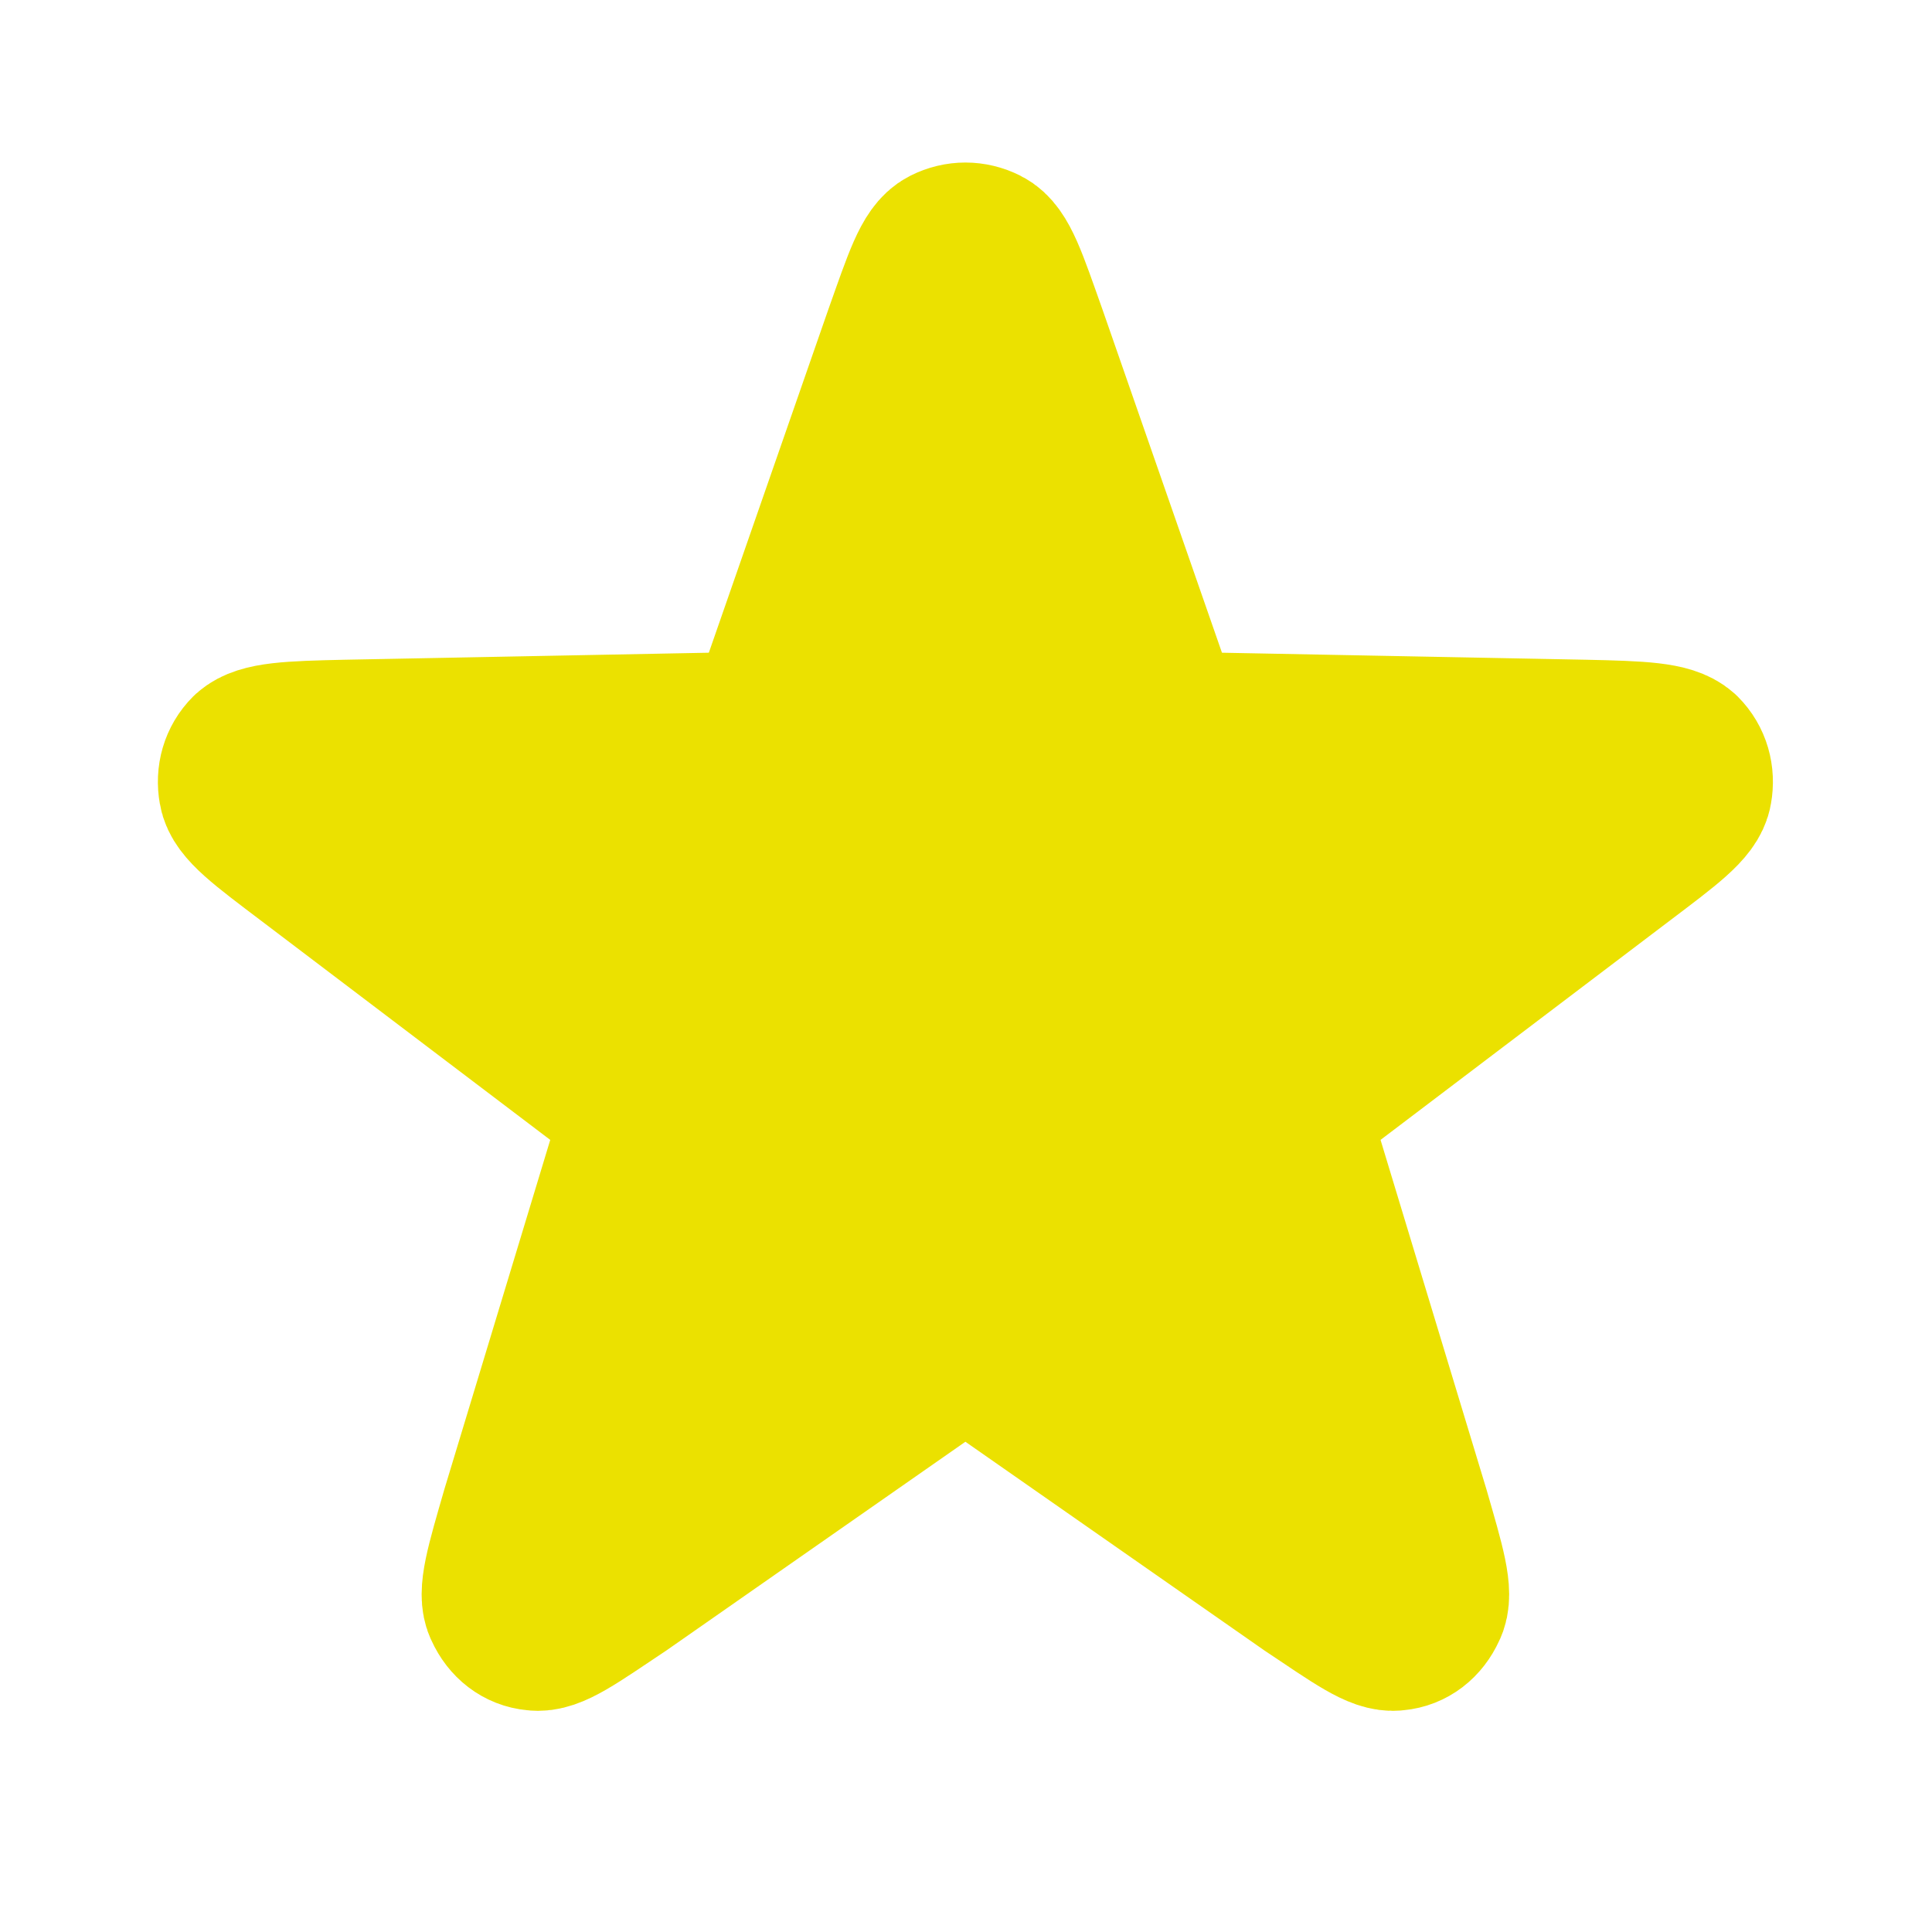 <svg width="16" height="16" viewBox="0 0 16 16" fill="none" xmlns="http://www.w3.org/2000/svg" xmlns:xlink="http://www.w3.org/1999/xlink">
	<desc>
			Created with Pixso.
	</desc>
	<defs>
		<clipPath id="clip72_902">
			<rect id="star-sharp" rx="0" width="15.333" height="15.333" transform="translate(0.333 0.333)" fill="white" fill-opacity="0"/>
		</clipPath>
	</defs>
	<g clip-path="url(#clip72_902)">
		<path id="Icon" d="M7.49 2.78C7.65 2.33 7.72 2.11 7.84 2.05C7.94 2 8.05 2 8.15 2.05C8.27 2.11 8.34 2.33 8.5 2.78L9.52 5.71C9.56 5.84 9.58 5.9 9.62 5.95C9.66 5.99 9.7 6.02 9.75 6.04C9.81 6.07 9.88 6.07 10.01 6.07L13.12 6.13C13.59 6.14 13.82 6.15 13.92 6.24C14 6.32 14.03 6.43 14.01 6.54C13.99 6.67 13.8 6.81 13.43 7.09L10.95 8.97C10.85 9.05 10.79 9.09 10.76 9.14C10.73 9.19 10.72 9.24 10.71 9.3C10.71 9.36 10.73 9.42 10.77 9.55L11.67 12.52C11.8 12.97 11.87 13.2 11.81 13.31C11.76 13.42 11.67 13.49 11.56 13.5C11.43 13.52 11.24 13.38 10.85 13.12L8.3 11.34C8.19 11.26 8.13 11.23 8.08 11.21C8.02 11.2 7.97 11.2 7.91 11.21C7.86 11.23 7.8 11.26 7.69 11.34L5.14 13.12C4.75 13.38 4.56 13.52 4.43 13.5C4.32 13.49 4.23 13.42 4.18 13.31C4.12 13.2 4.19 12.97 4.32 12.52L5.22 9.55C5.26 9.42 5.28 9.36 5.28 9.3C5.27 9.24 5.26 9.19 5.23 9.14C5.2 9.09 5.14 9.05 5.04 8.97L2.56 7.09C2.19 6.81 2 6.67 1.98 6.54C1.96 6.43 1.99 6.32 2.07 6.24C2.17 6.15 2.4 6.14 2.87 6.13L5.98 6.07C6.11 6.07 6.18 6.07 6.24 6.04C6.29 6.02 6.33 5.99 6.37 5.95C6.41 5.9 6.43 5.84 6.47 5.71L7.49 2.78Z" fill="#EBE100" fill-opacity="1" fill-rule="nonzero"/>
		<path id="Icon" d="M9.52 5.71C9.56 5.84 9.58 5.9 9.62 5.95C9.66 5.99 9.7 6.02 9.75 6.04C9.81 6.07 9.88 6.07 10.01 6.07L13.12 6.13C13.59 6.14 13.82 6.15 13.92 6.24C14 6.32 14.03 6.43 14.01 6.54C13.99 6.67 13.8 6.81 13.43 7.09L10.95 8.97C10.85 9.05 10.79 9.09 10.76 9.14C10.73 9.19 10.72 9.24 10.71 9.3C10.71 9.36 10.73 9.42 10.77 9.55L11.67 12.52C11.8 12.97 11.87 13.2 11.81 13.31C11.76 13.42 11.67 13.49 11.56 13.5C11.43 13.52 11.24 13.38 10.85 13.12L8.3 11.34C8.19 11.26 8.13 11.23 8.08 11.21C8.02 11.2 7.97 11.2 7.91 11.21C7.86 11.23 7.8 11.26 7.69 11.34L5.14 13.12C4.75 13.38 4.56 13.52 4.43 13.5C4.32 13.49 4.23 13.42 4.18 13.31C4.12 13.2 4.19 12.97 4.32 12.52L5.22 9.55C5.26 9.42 5.28 9.36 5.28 9.3C5.27 9.24 5.26 9.19 5.23 9.14C5.2 9.09 5.14 9.05 5.04 8.97L2.56 7.09C2.19 6.81 2 6.67 1.98 6.54C1.96 6.43 1.99 6.32 2.07 6.24C2.17 6.15 2.4 6.14 2.87 6.13L5.98 6.07C6.11 6.07 6.18 6.07 6.24 6.04C6.29 6.02 6.33 5.99 6.37 5.95C6.41 5.9 6.43 5.84 6.47 5.71L7.49 2.78C7.65 2.33 7.72 2.11 7.84 2.05C7.94 2 8.05 2 8.15 2.05C8.27 2.11 8.34 2.33 8.5 2.78L9.52 5.71Z" stroke="#EBE100" stroke-opacity="1" stroke-width="1.333" stroke-linejoin="round"/>
	</g>
</svg>
